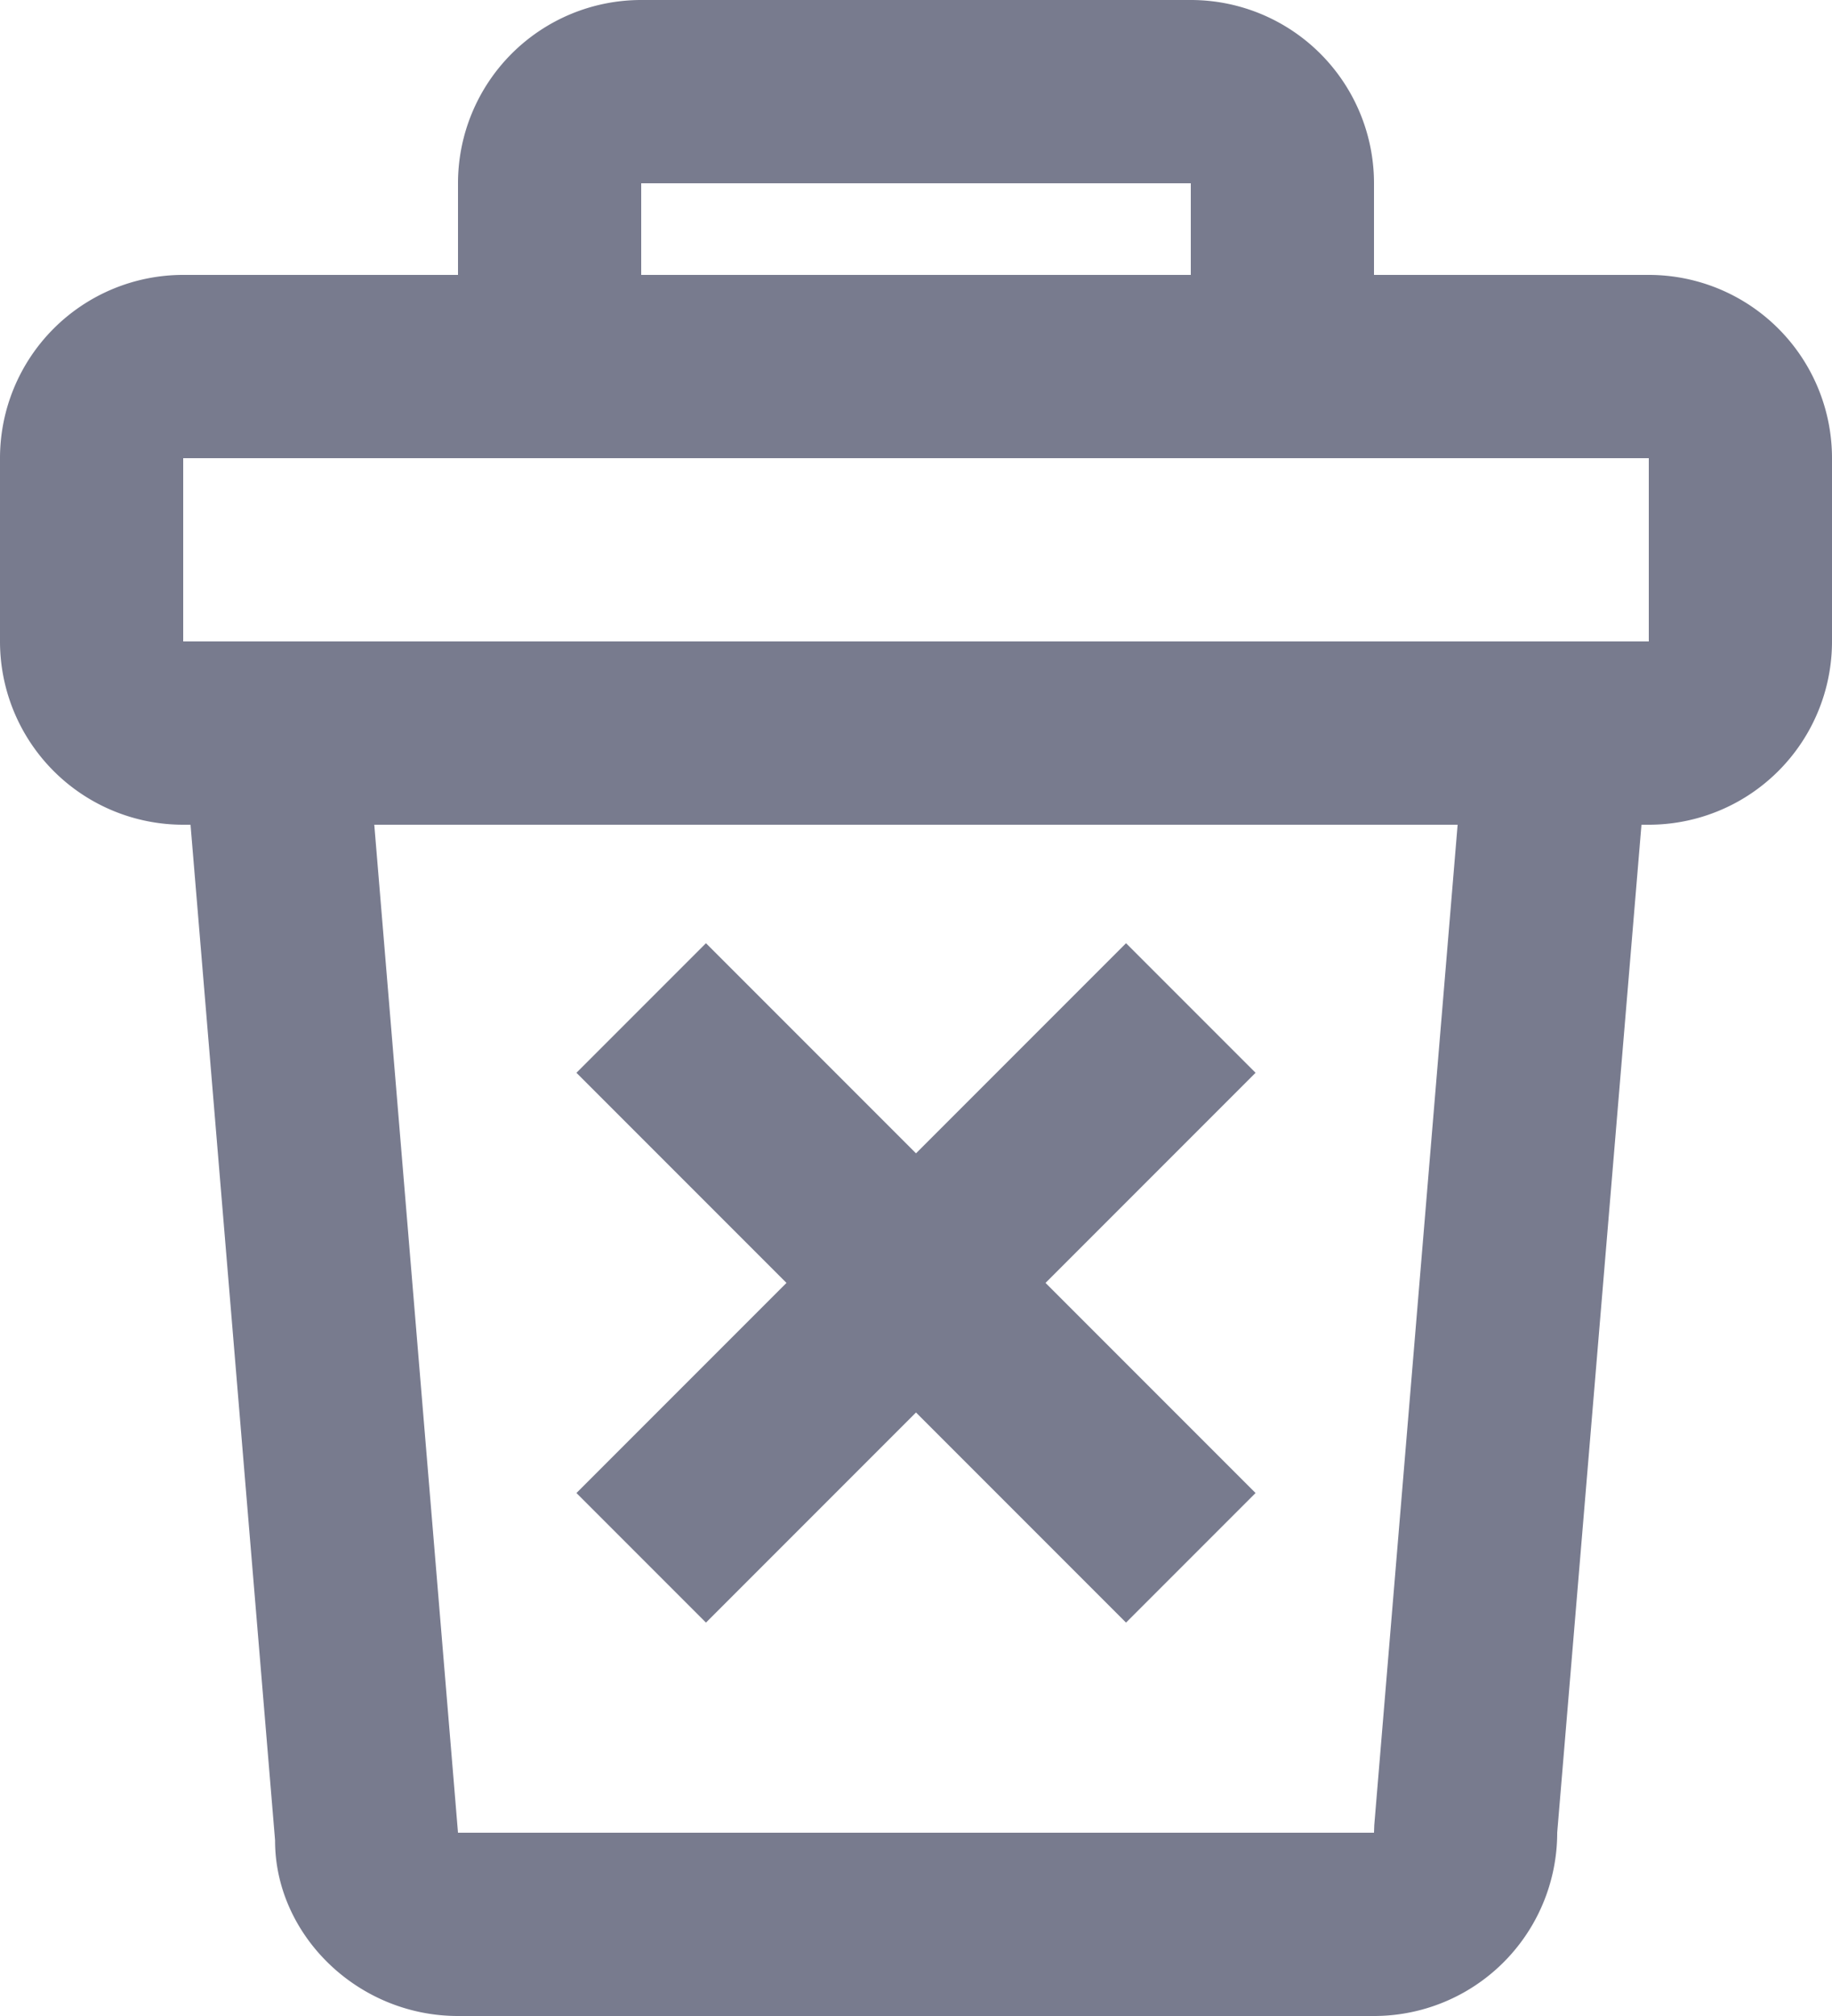 <svg width="20" height="22" fill="none" xmlns="http://www.w3.org/2000/svg"><path fill-rule="evenodd" clip-rule="evenodd" d="M7 0h6a2 2 0 0 1 2 2v1h3a2 2 0 0 1 2 2v2a2 2 0 0 1-2 2h-.08L17 20a2 2 0 0 1-2 2H5c-1.105 0-2-.895-1.997-1.917L2.08 9H2a2 2 0 0 1-2-2V5a2 2 0 0 1 2-2h3V2a2 2 0 0 1 2-2ZM2 5h16v2H2V5Zm2.086 4h11.827l-.91 10.917L15 20H5L4.086 9ZM13 2v1H7V2h6Zm-1.586 12 2.293 2.293-1.414 1.414L10 15.414l-2.293 2.293-1.414-1.414L8.586 14l-2.293-2.293 1.414-1.414L10 12.586l2.293-2.293 1.414 1.414L11.414 14Z" fill="#787B8E"/></svg>